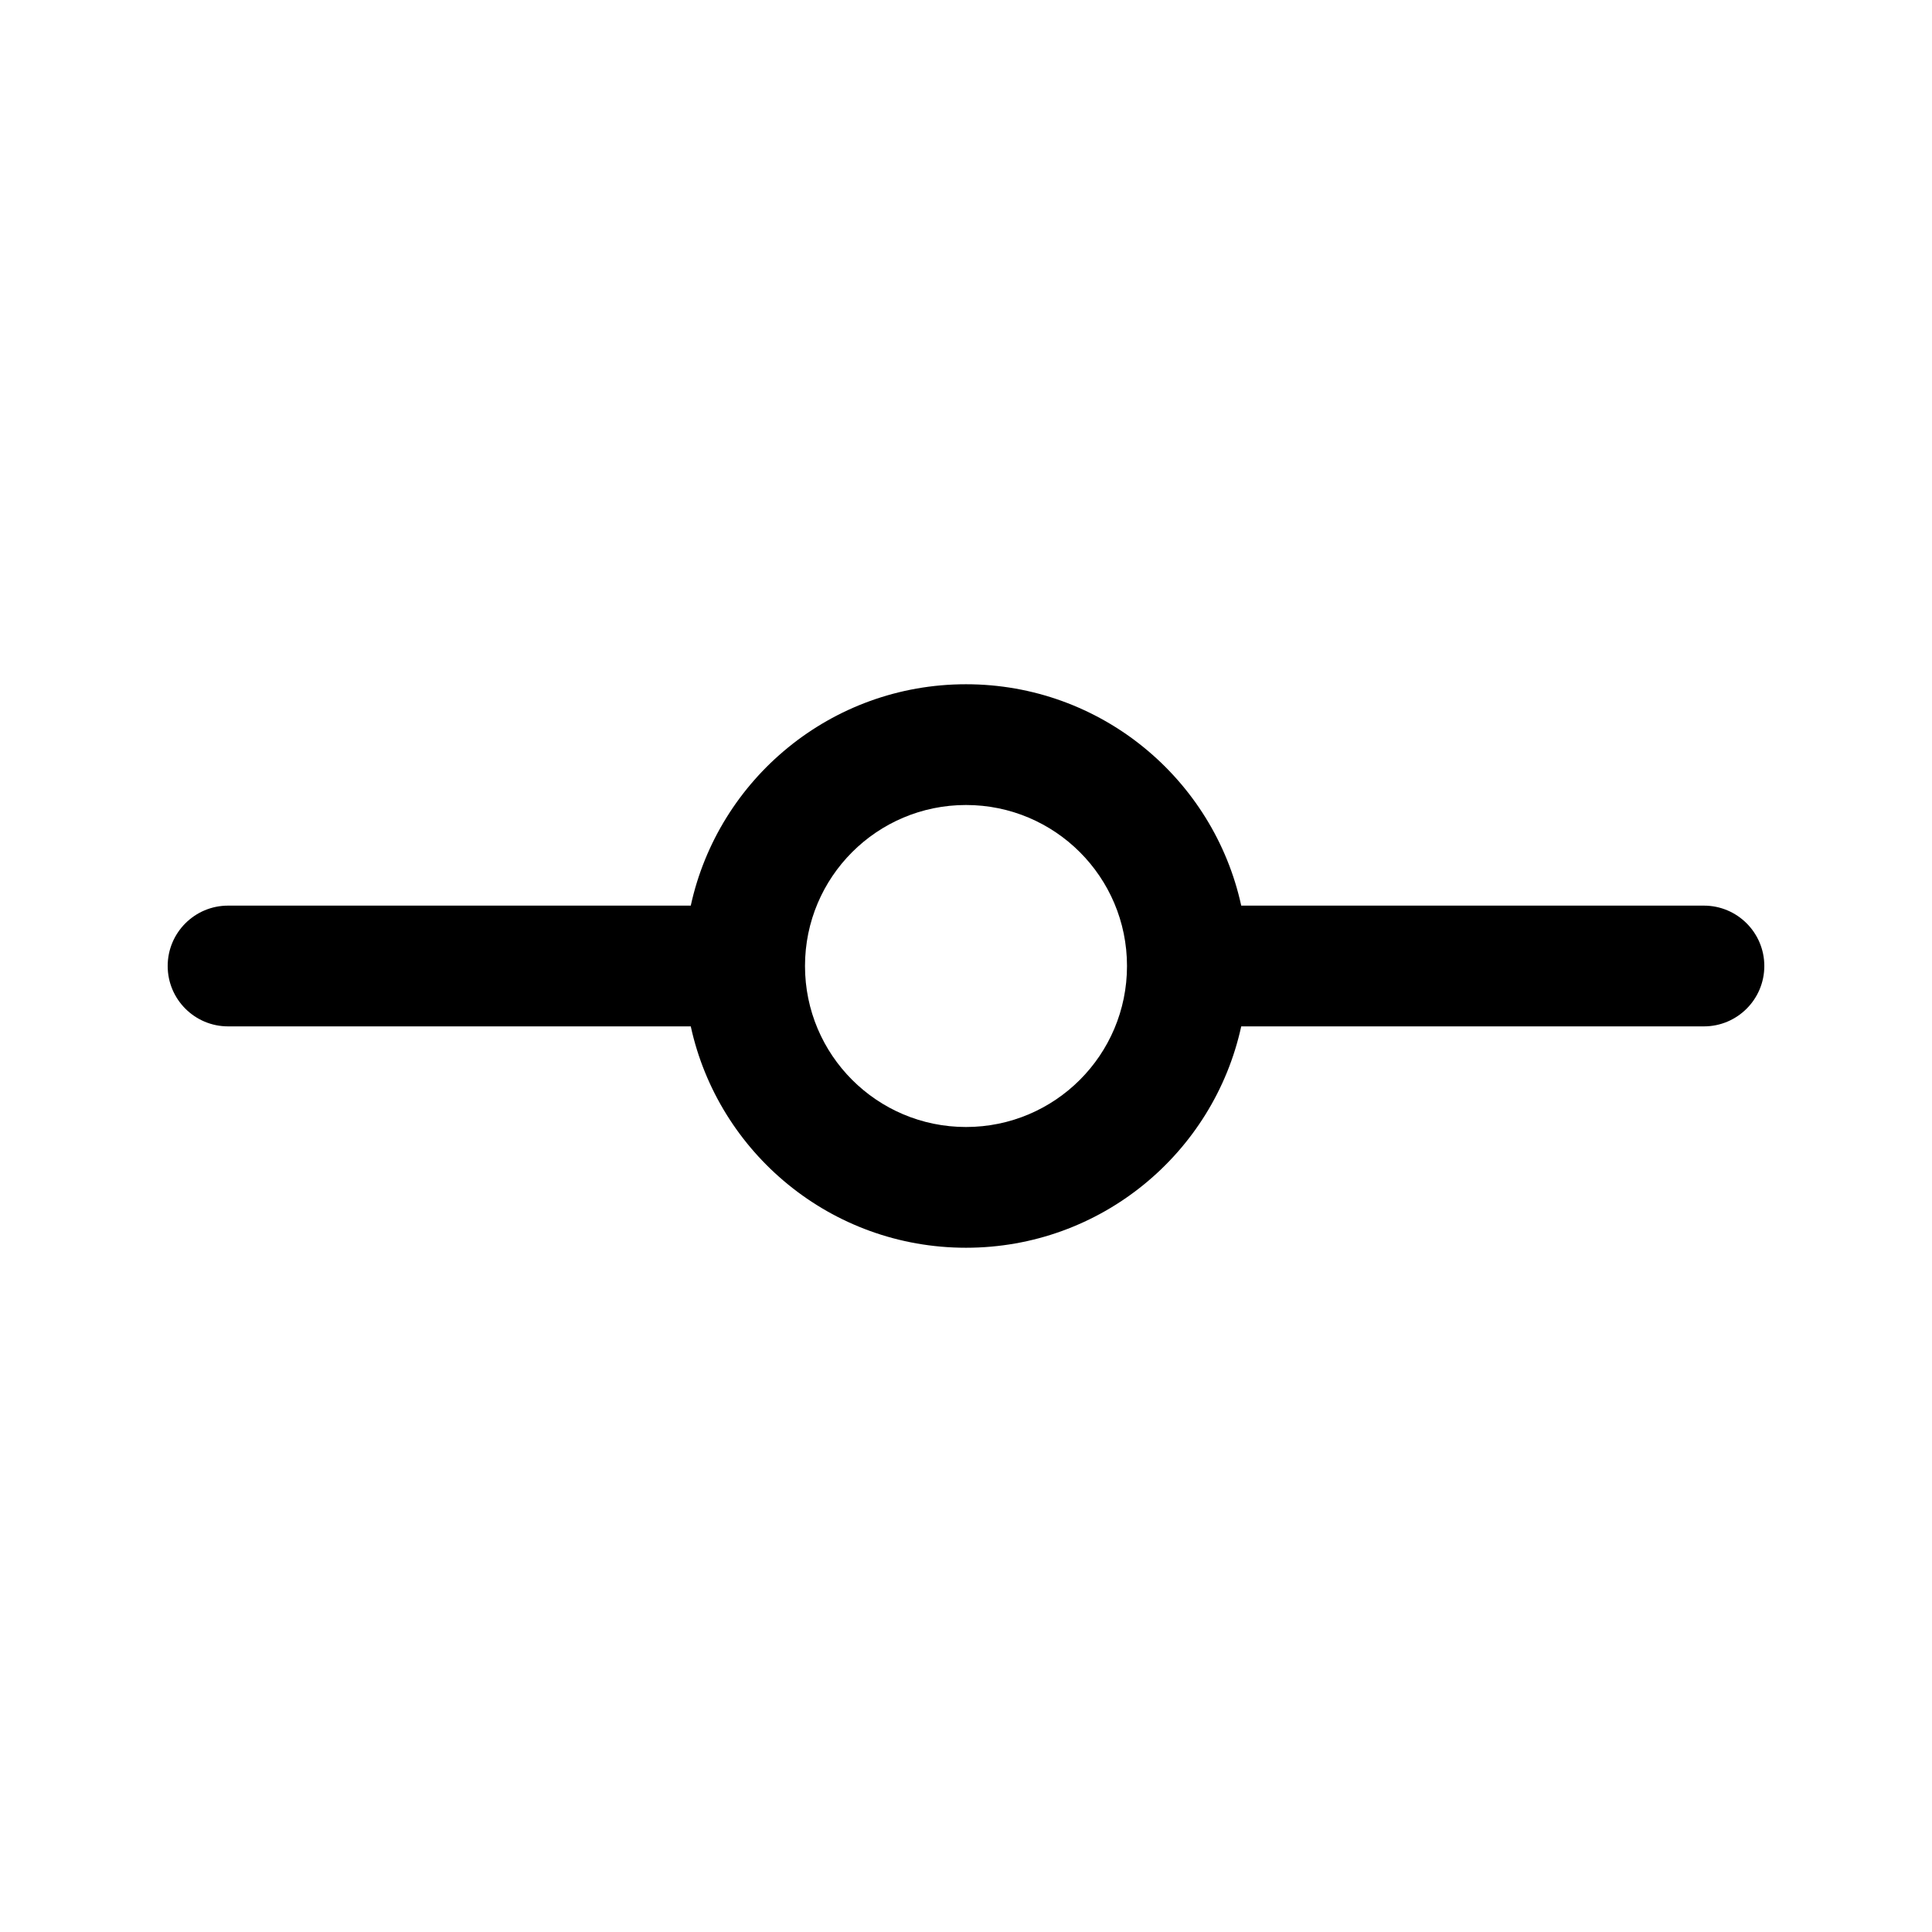 <svg id="vcs/commit" viewBox="0 0 24 24" fill="none" xmlns="http://www.w3.org/2000/svg">
  <path fill-rule="evenodd" clip-rule="evenodd" d="M15.419 12.75C15.076 14.323 13.676 15.5 12 15.5C10.324 15.5 8.924 14.323 8.581 12.75H2.833C2.419 12.75 2.083 12.414 2.083 12C2.083 11.586 2.419 11.25 2.833 11.25H8.581C8.924 9.677 10.324 8.5 12 8.5C13.676 8.5 15.076 9.677 15.419 11.25H21.167C21.581 11.25 21.917 11.586 21.917 12C21.917 12.414 21.581 12.75 21.167 12.75H15.419ZM12 14C13.105 14 14 13.105 14 12C14 10.895 13.105 10 12 10C10.895 10 10 10.895 10 12C10 13.105 10.895 14 12 14Z" fill="currentColor"/>
</svg>
